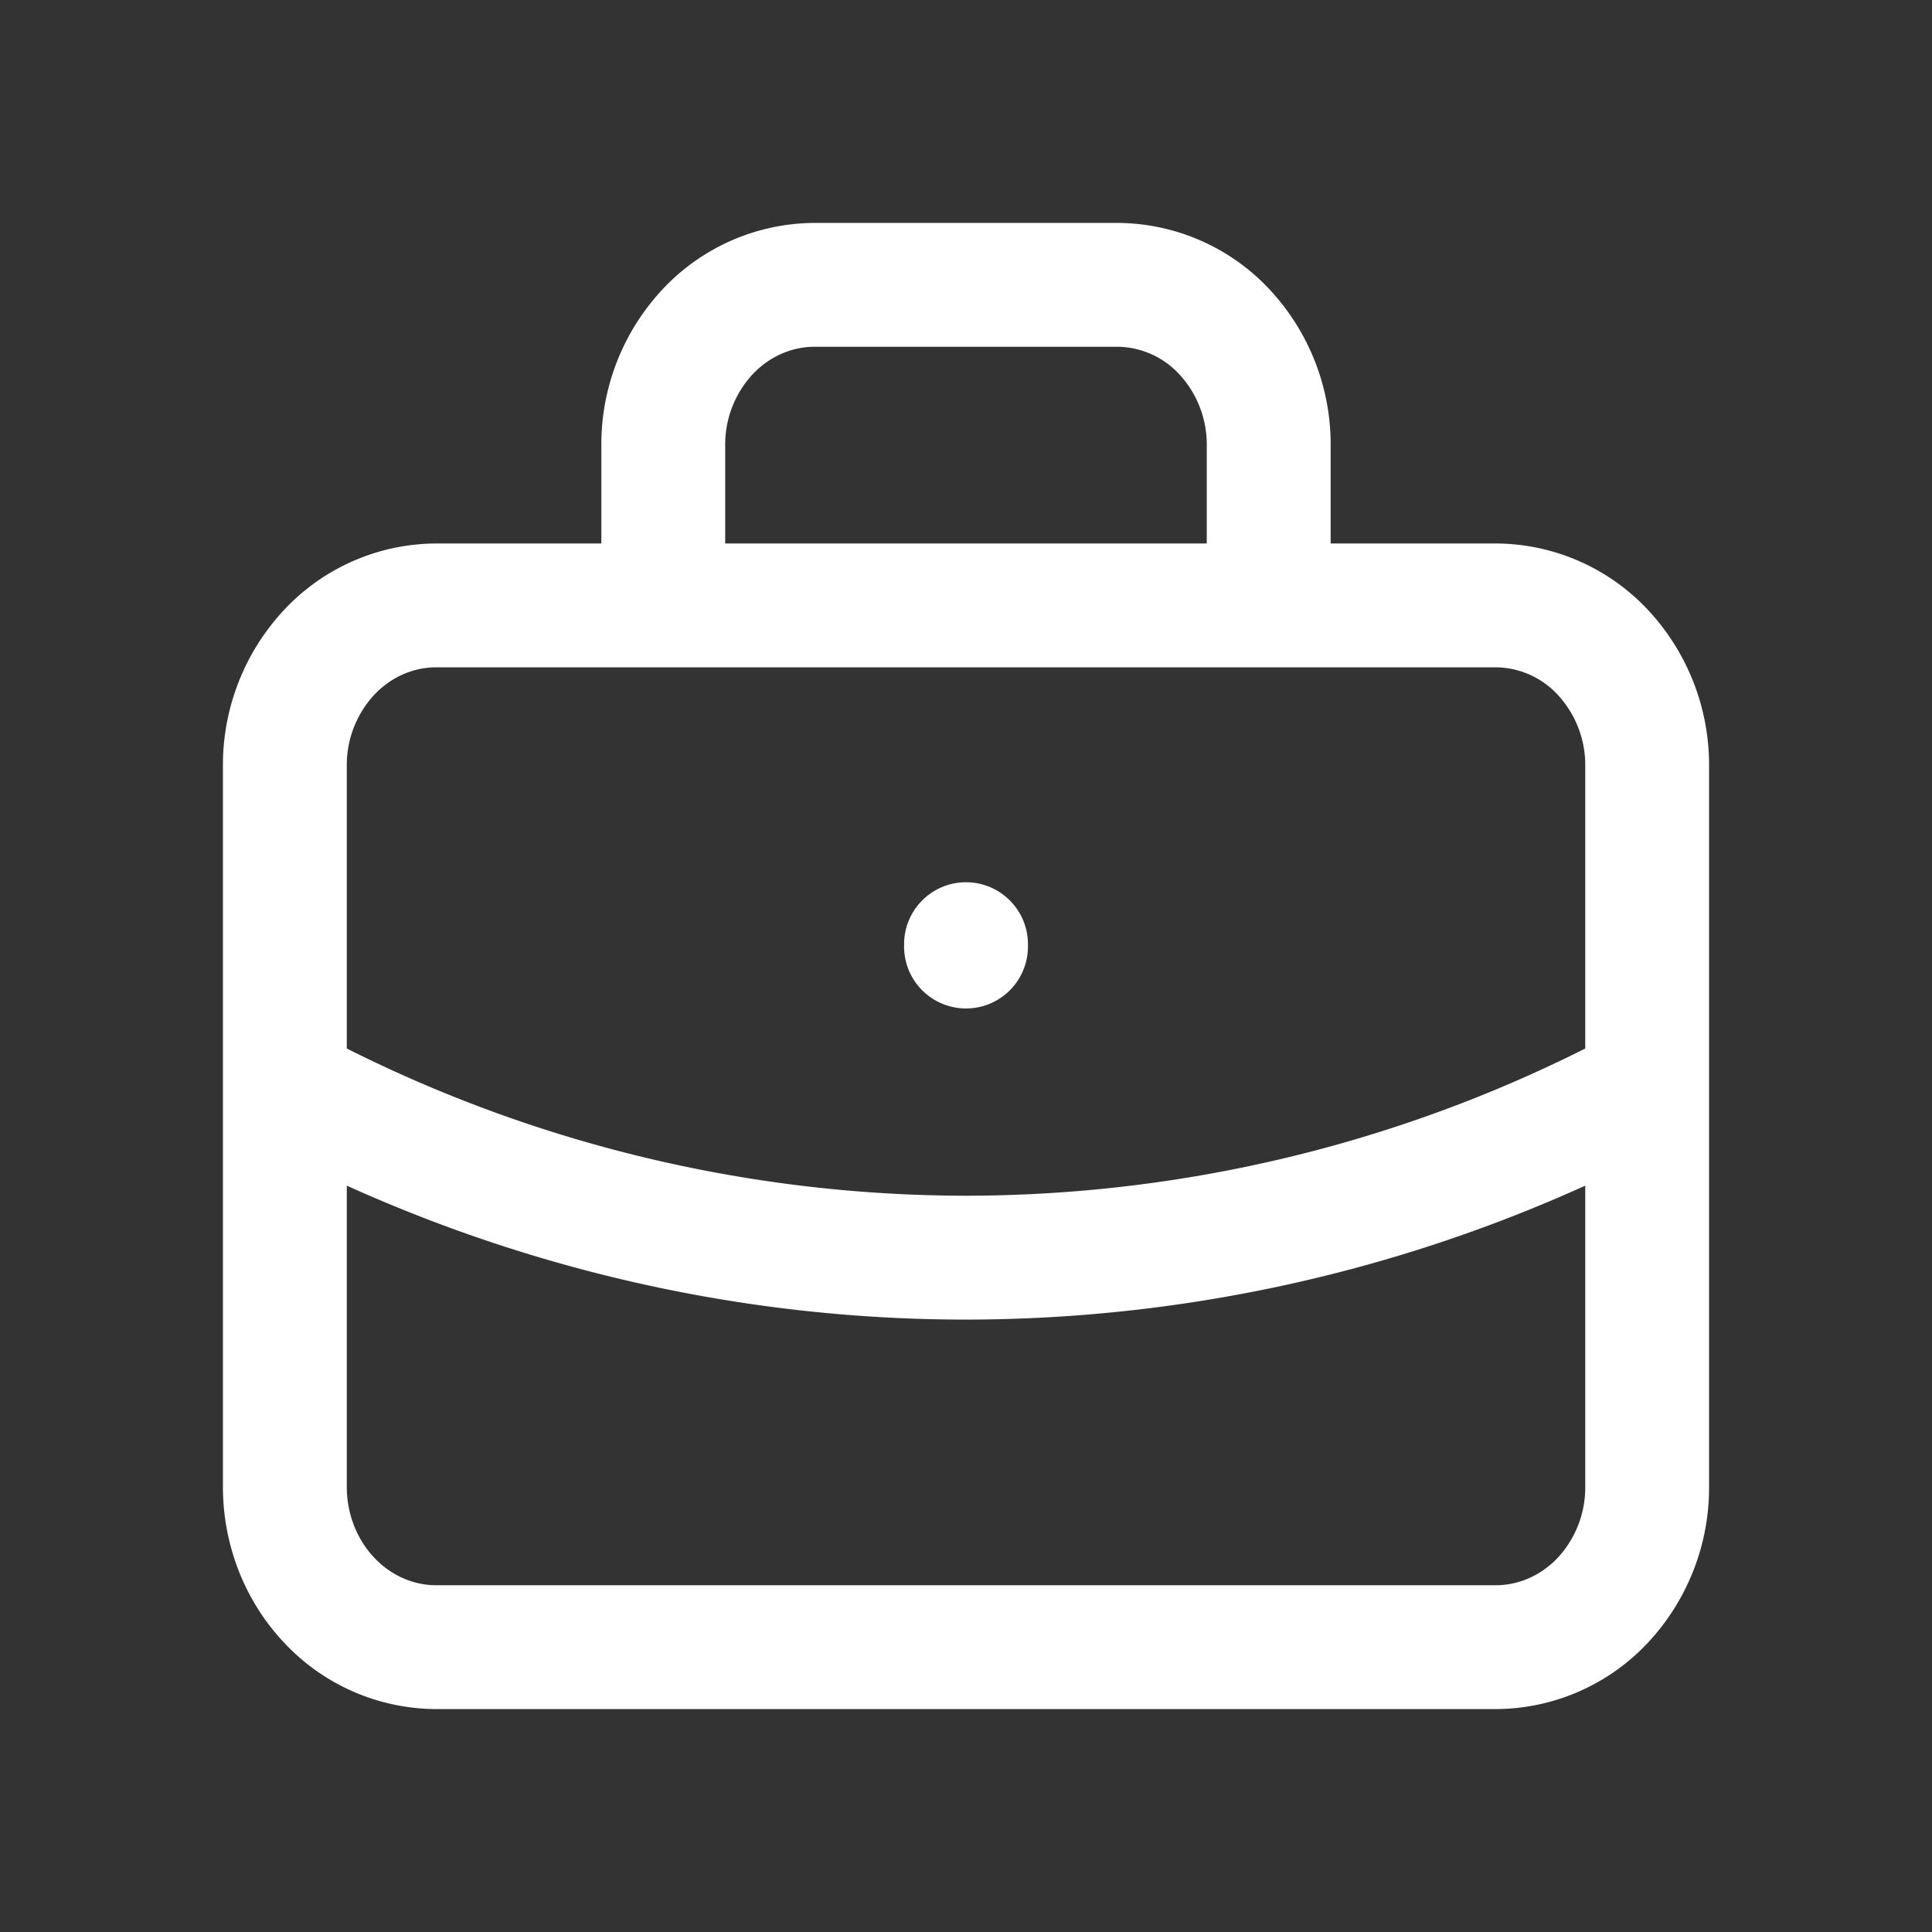 <svg width="52" height="52" fill="none" xmlns="http://www.w3.org/2000/svg"><rect width="100%" height="100%" fill="#333333" stroke="none"/><path fill-rule="evenodd" clip-rule="evenodd" d="M21.926 9.333c-.607 0-1.21.255-1.67.742a2.78 2.78 0 00-.737 1.905v2.648H32.48V11.98a2.78 2.78 0 00-.738-1.905 2.297 2.297 0 00-1.669-.742h-8.148zm13.889 5.295V11.98a6.112 6.112 0 00-1.649-4.194A5.629 5.629 0 0030.074 6h-8.148a5.629 5.629 0 00-4.092 1.786 6.112 6.112 0 00-1.649 4.194v2.648h-4.444a5.63 5.63 0 00-4.092 1.785A6.112 6.112 0 006 20.608V40.02c0 1.556.583 3.066 1.648 4.194A5.63 5.63 0 0011.74 46h28.52a5.63 5.63 0 004.093-1.786A6.112 6.112 0 0046 40.02V20.608a6.112 6.112 0 00-1.648-4.195 5.63 5.63 0 00-4.093-1.785h-4.444zm6.852 13.593v-7.613a2.78 2.78 0 00-.739-1.906 2.297 2.297 0 00-1.669-.741H11.741c-.607 0-1.21.254-1.669.741a2.78 2.78 0 00-.738 1.906v7.613A37.197 37.197 0 0026 32.183a37.197 37.197 0 0016.667-3.962zm-33.333 3.69v8.109c0 .731.275 1.415.738 1.905.46.487 1.063.742 1.67.742h28.517c.607 0 1.21-.255 1.67-.742a2.78 2.78 0 00.738-1.905v-8.108A40.467 40.467 0 0126 35.517c-5.74 0-11.41-1.232-16.666-3.605zM26 23.746c.92 0 1.667.746 1.667 1.667v.022a1.667 1.667 0 11-3.333 0v-.022c0-.92.746-1.667 1.666-1.667z" fill="#fff"/></svg>